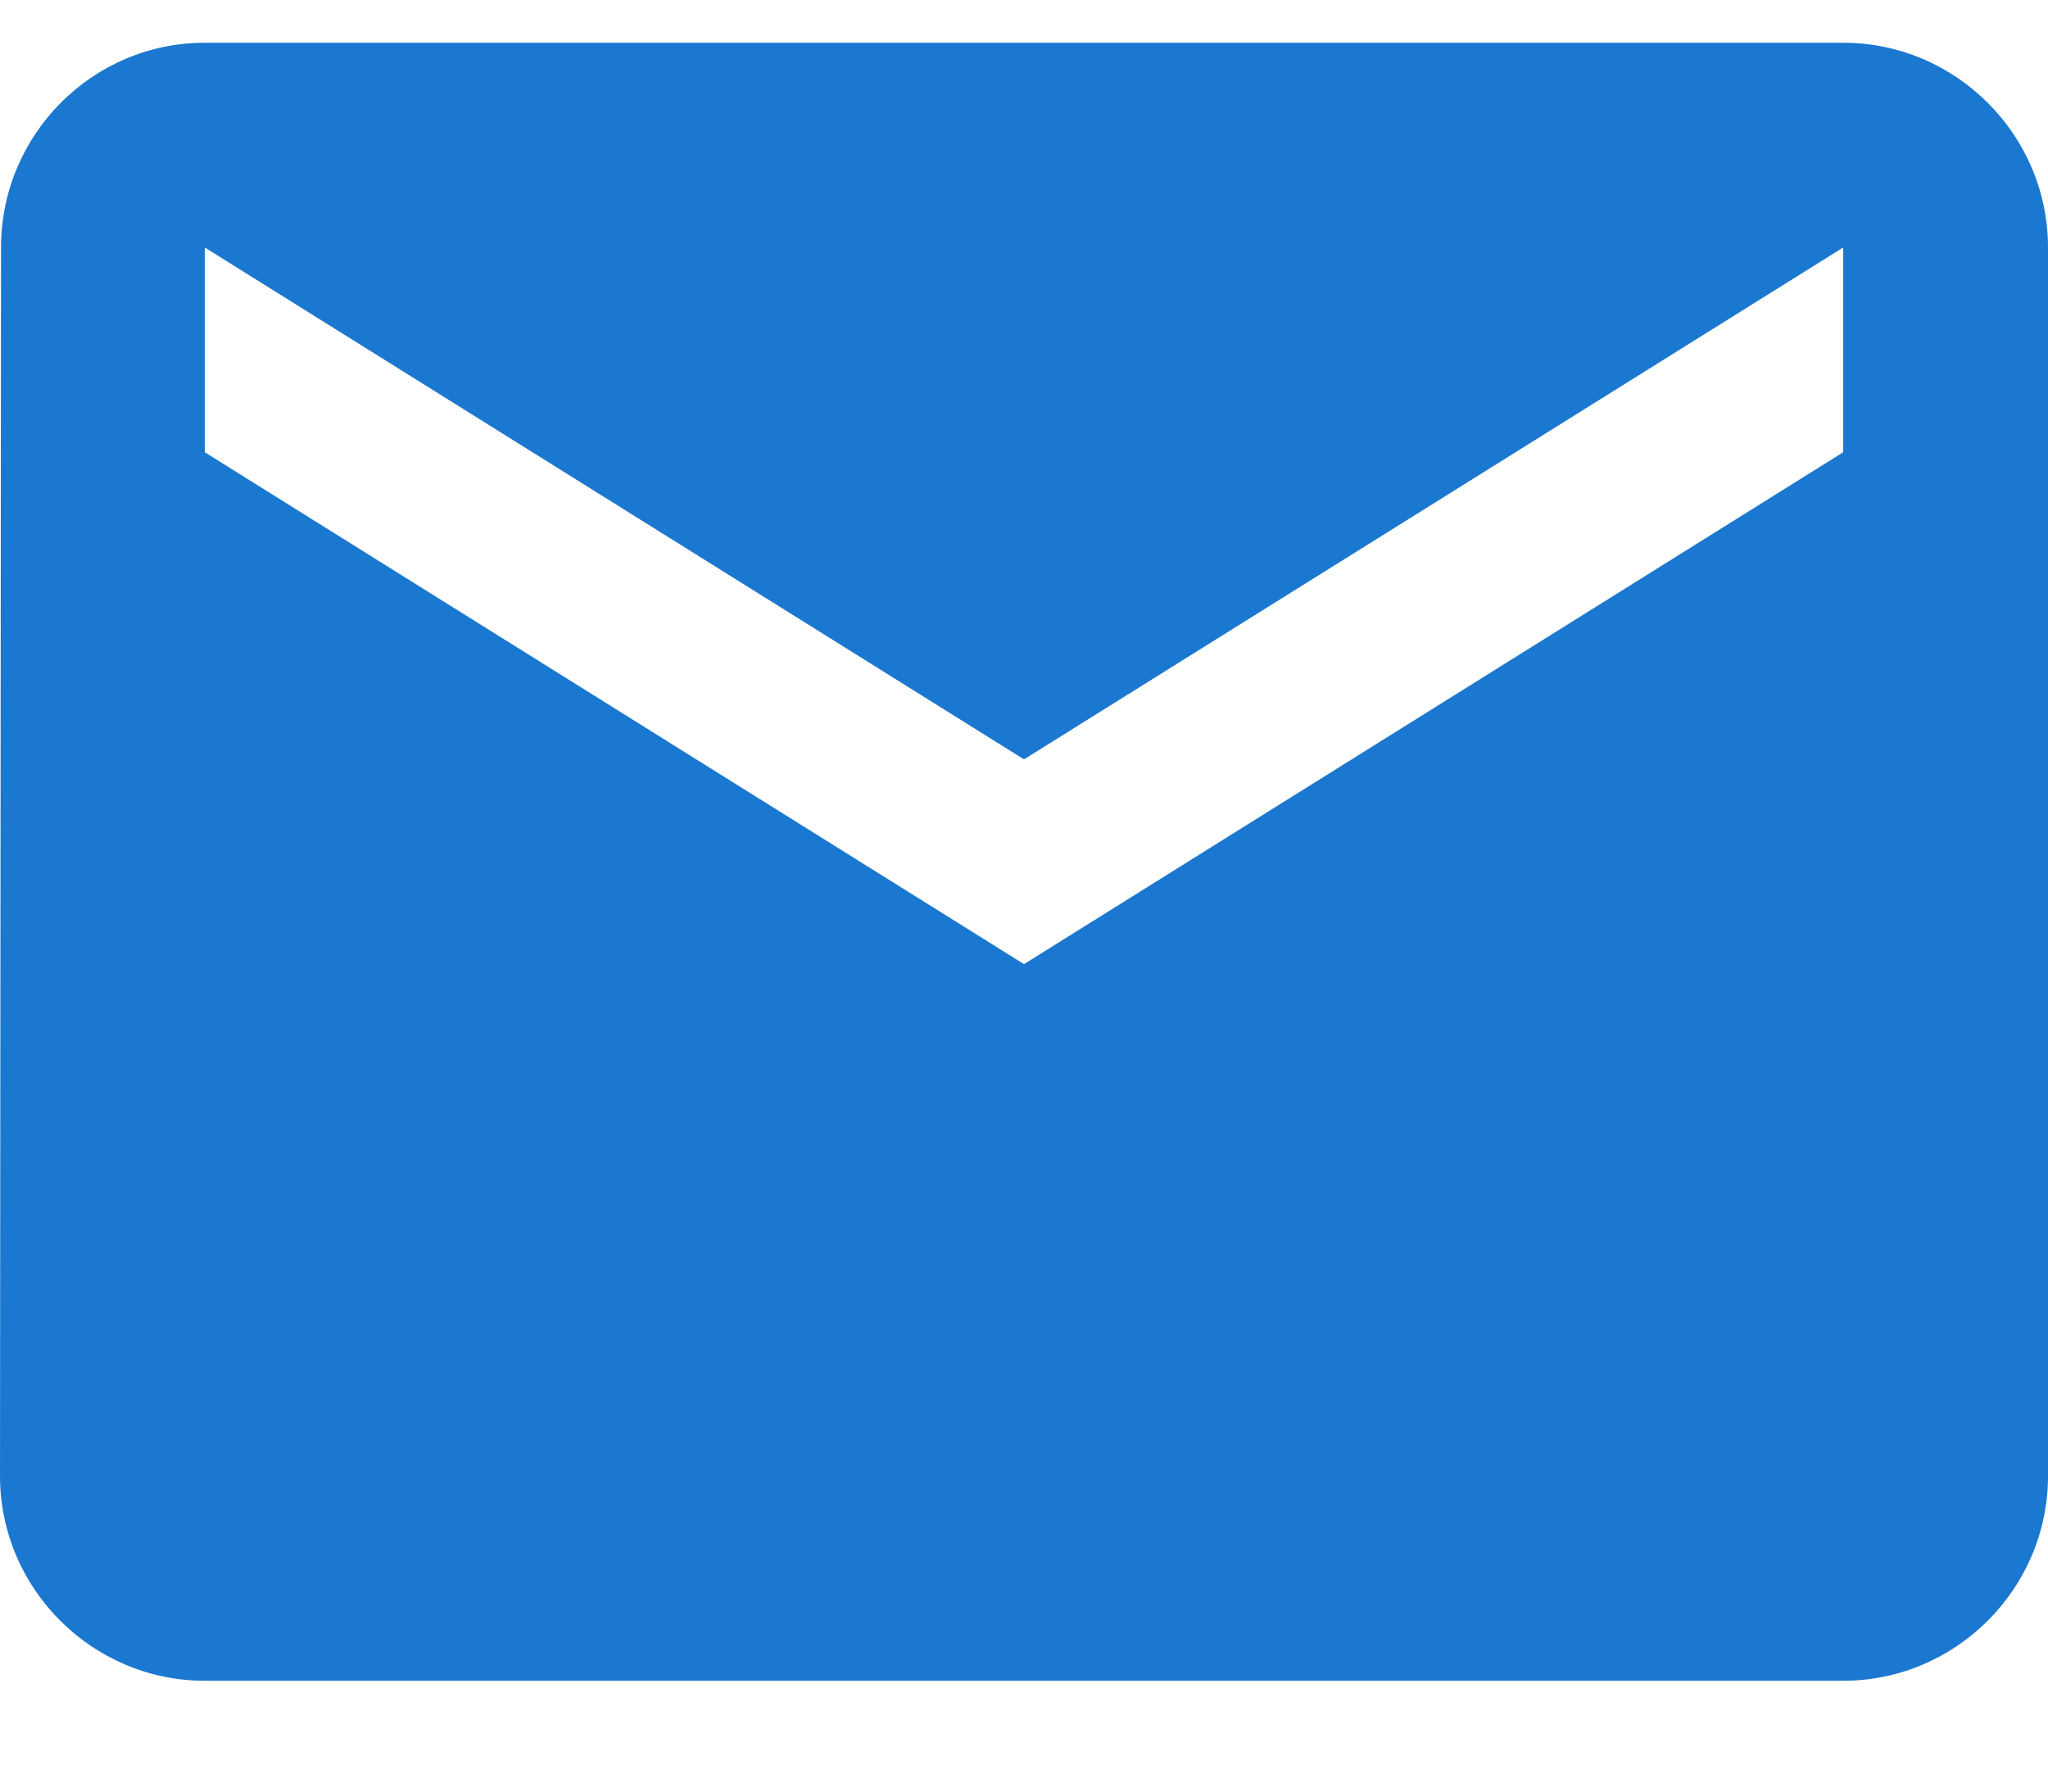 <svg width="16" height="14" viewBox="0 0 16 14" fill="none" xmlns="http://www.w3.org/2000/svg">
<path d="M14.4 0.334H1.6C0.72 0.334 0.008 1.054 0.008 1.934L0 11.534C0 12.414 0.72 13.134 1.6 13.134H14.4C15.28 13.134 16 12.414 16 11.534V1.934C16 1.054 15.28 0.334 14.4 0.334ZM14.4 3.534L8 7.534L1.6 3.534V1.934L8 5.934L14.4 1.934V3.534Z" fill="#1B78D0"/>
</svg>
